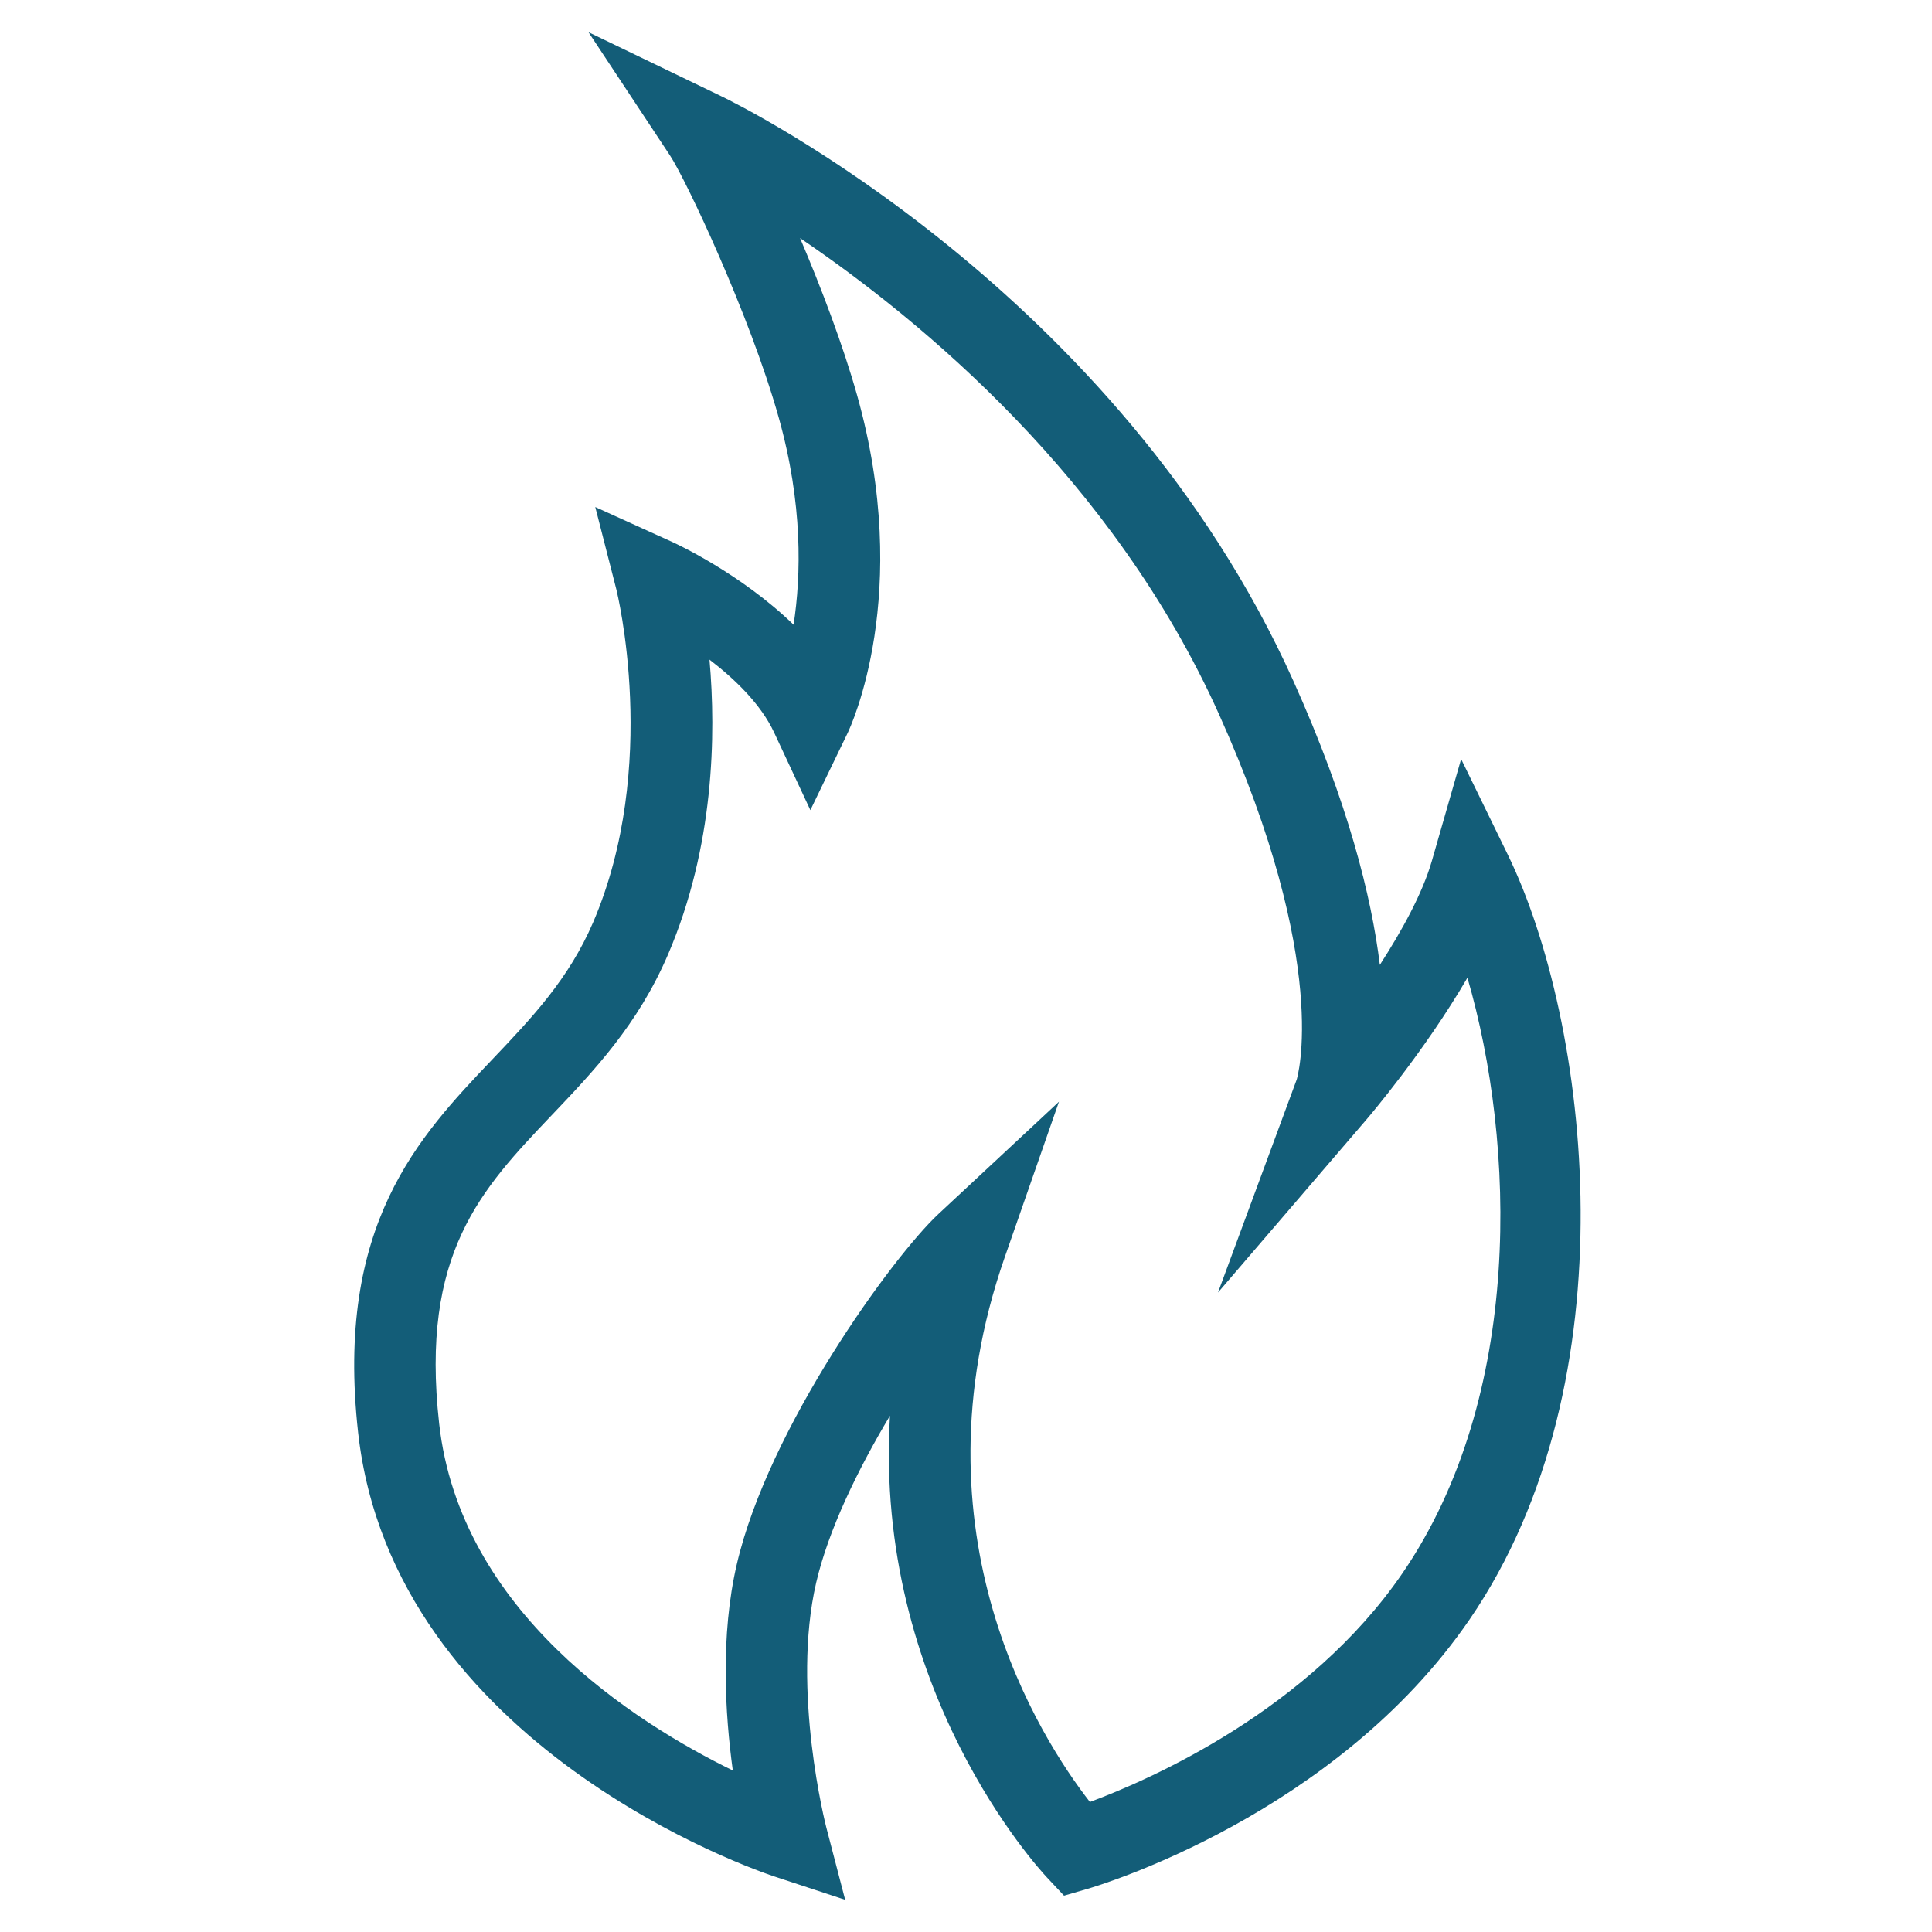 <svg width="90" height="90" viewBox="0 0 90 90" fill="none" xmlns="http://www.w3.org/2000/svg">
<path fill-rule="evenodd" clip-rule="evenodd" d="M49.331 51.321L46.805 58.564C42.311 71.457 48.495 81.018 50.772 83.943C53.594 82.895 60.958 79.673 65.332 73.287C70.98 65.036 70.61 53.276 68.358 45.547C66.363 48.978 63.782 52.005 63.628 52.184L56.739 60.211L60.406 50.289C60.413 50.268 62.049 44.978 56.782 33.264C51.865 22.33 42.966 14.952 37.27 11.091C38.261 13.419 39.267 16.067 39.928 18.415C42.533 27.673 39.613 33.882 39.489 34.141L37.75 37.739L36.059 34.118C35.458 32.83 34.269 31.66 33.051 30.728C33.36 34.236 33.27 39.446 31.119 44.464C29.719 47.728 27.673 49.879 25.692 51.96C22.411 55.408 19.575 58.389 20.457 66.311C21.43 75.077 29.555 80.236 34.137 82.476C33.776 79.848 33.551 76.187 34.324 72.865C35.802 66.502 41.579 58.545 43.718 56.551L49.331 51.321ZM39.371 88.5L36.06 87.41C35.337 87.171 18.312 81.399 16.682 66.729C15.607 57.051 19.504 52.956 22.941 49.343C24.771 47.42 26.498 45.604 27.63 42.967C30.755 35.675 28.732 27.539 28.712 27.457L27.73 23.619L31.335 25.255C31.511 25.336 34.503 26.716 36.968 29.101C37.32 26.81 37.407 23.472 36.273 19.442C34.923 14.644 31.942 8.351 31.215 7.248L27.415 1.5L33.622 4.492C34.372 4.852 52.079 13.551 60.244 31.706C62.803 37.397 63.889 41.767 64.279 44.947C65.305 43.361 66.267 41.615 66.701 40.108L68.065 35.36L70.232 39.801C74.028 47.585 76.091 64.292 68.463 75.434C62.215 84.559 51.15 87.848 50.682 87.984L49.567 88.308L48.773 87.461C48.378 87.041 40.699 78.689 41.458 65.951C39.967 68.444 38.596 71.252 38.021 73.725C36.855 78.744 38.475 85.064 38.492 85.127L39.371 88.5Z" fill="#135D78"/>
</svg>

